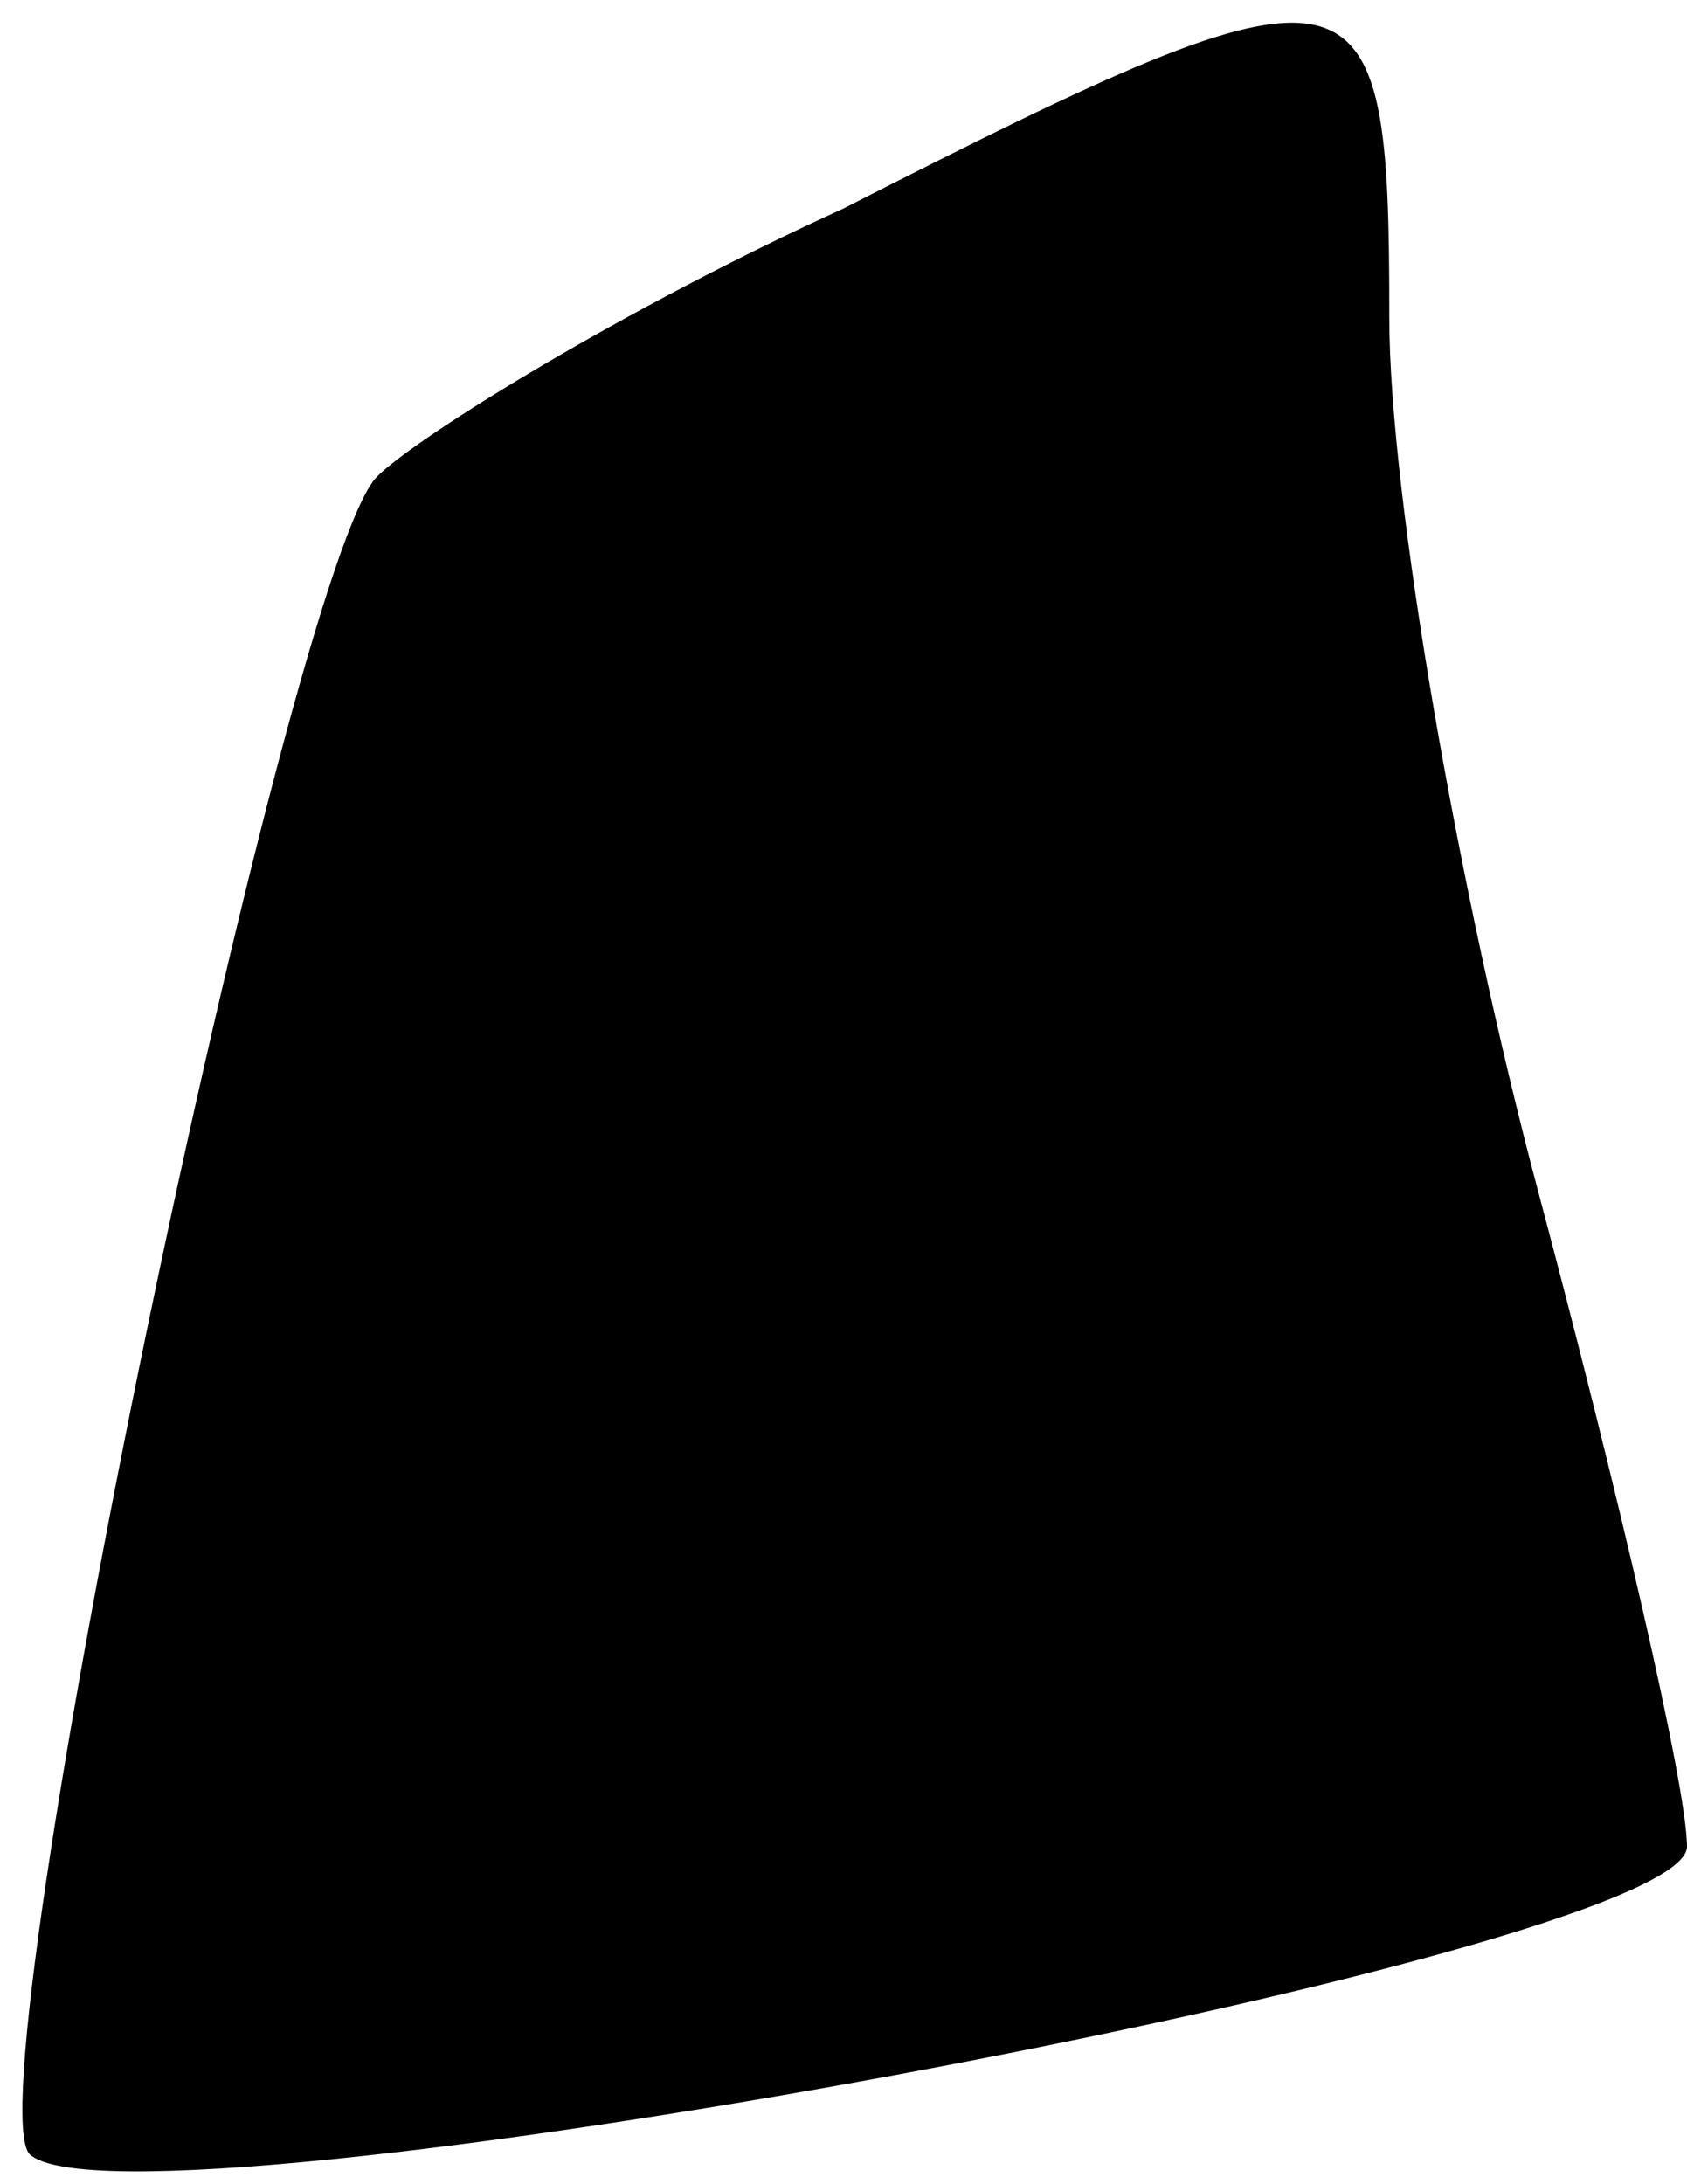 <?xml version="1.0" standalone="no"?>
<!DOCTYPE svg PUBLIC "-//W3C//DTD SVG 20010904//EN"
 "http://www.w3.org/TR/2001/REC-SVG-20010904/DTD/svg10.dtd">
<svg version="1.0" xmlns="http://www.w3.org/2000/svg"
 width="17pt" height="22pt" viewBox="0 0 17 22"
 preserveAspectRatio="xMidYMid meet">
<g transform="translate(0,22) scale(0.1,-0.1)"
fill="#000000" stroke="none">
<path fill="#000000" stroke="none" d="M85 199 c-22 -10 -43 -23 -47 -27 -9
-9 -41 -163 -35 -169 10 -9 167 20 167 31 0 6 -7 36 -15 66 -8 30 -15 70 -15
88 0 37 -2 38 -55 11z"/>
</g>
</svg>
